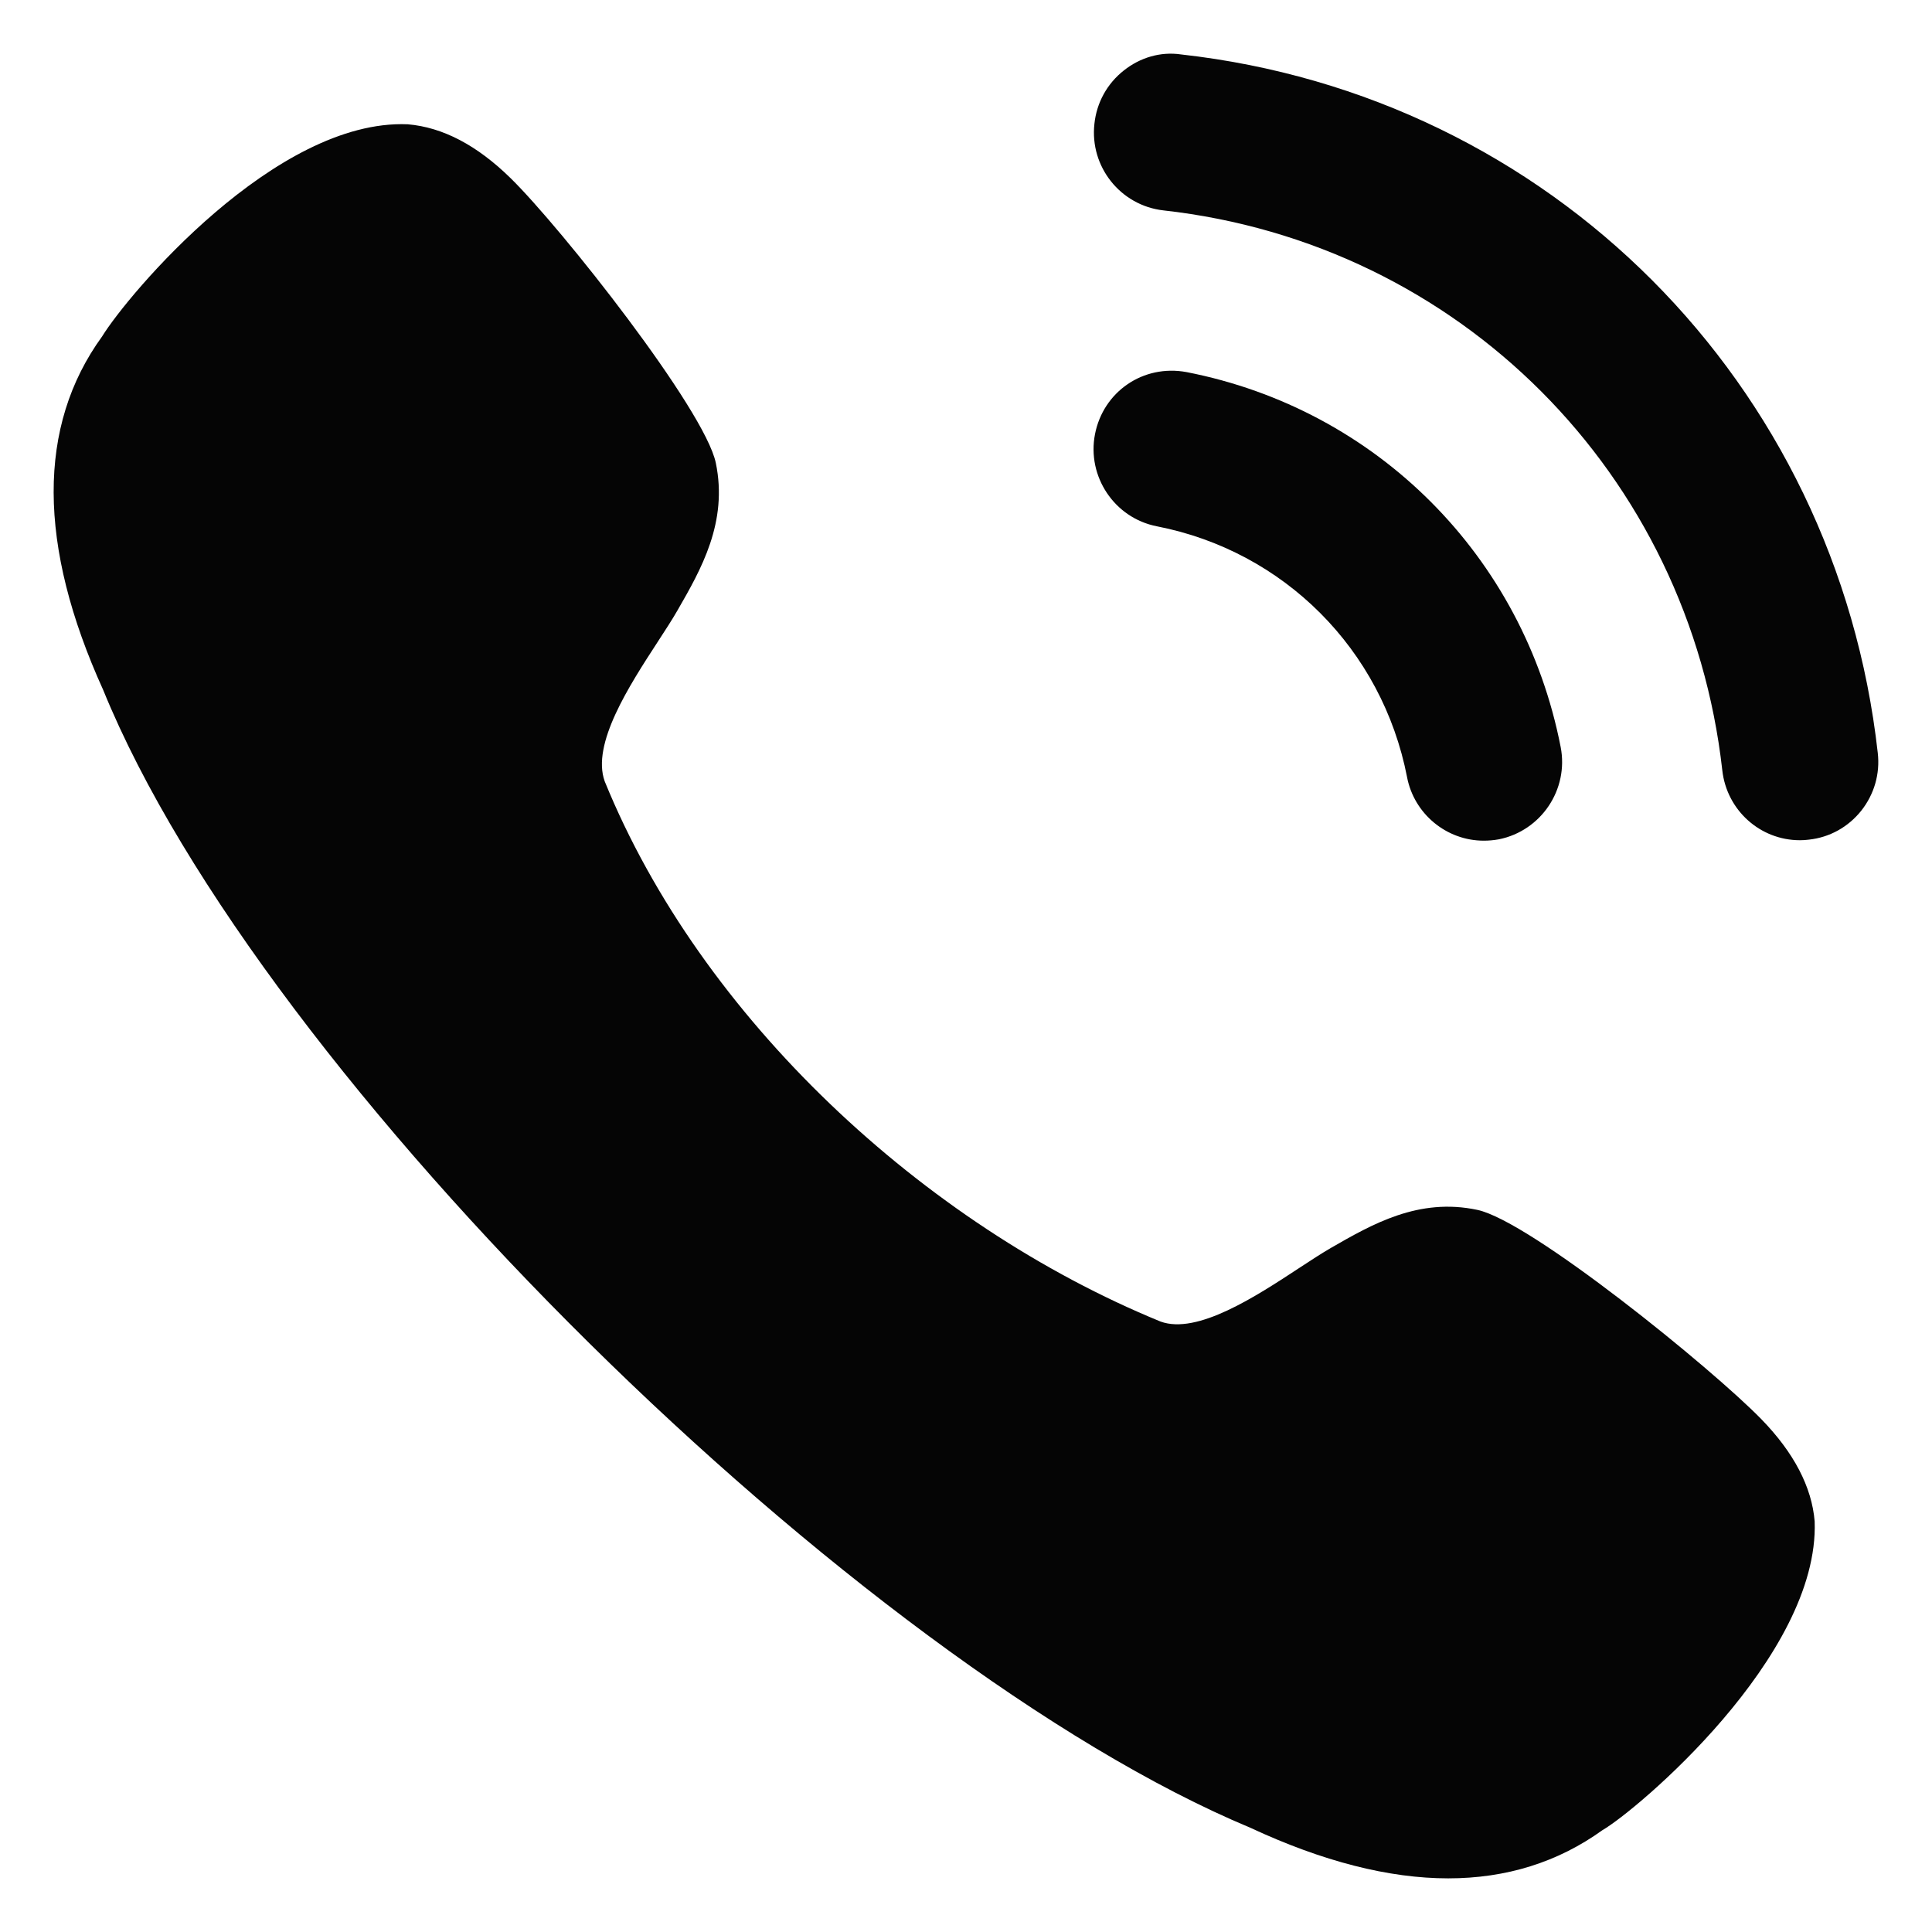 <svg width="30" height="30" viewBox="0 0 30 30" fill="none" xmlns="http://www.w3.org/2000/svg">
<path fill-rule="evenodd" clip-rule="evenodd" d="M18.337 0.845C18.021 0.799 17.704 0.893 17.451 1.094C17.192 1.298 17.029 1.592 16.994 1.922C16.919 2.589 17.4 3.192 18.066 3.267C22.659 3.779 26.228 7.357 26.744 11.964C26.814 12.581 27.331 13.047 27.949 13.047C27.996 13.047 28.041 13.044 28.088 13.038C28.411 13.003 28.698 12.843 28.902 12.588C29.103 12.333 29.195 12.016 29.158 11.692C28.515 5.944 24.067 1.483 18.337 0.845ZM18.425 5.778C17.751 5.653 17.131 6.083 17.003 6.742C16.875 7.4 17.306 8.043 17.962 8.172C19.938 8.557 21.463 10.085 21.849 12.068V12.069C21.959 12.639 22.462 13.054 23.04 13.054C23.118 13.054 23.195 13.047 23.274 13.033C23.93 12.901 24.362 12.26 24.234 11.6C23.657 8.64 21.378 6.354 18.425 5.778ZM20.666 19.378C21.306 19.01 22.028 18.593 22.94 18.787C23.765 18.961 26.578 21.245 27.349 22.036C27.854 22.554 28.134 23.089 28.178 23.624C28.254 25.724 25.402 28.121 24.882 28.419C24.192 28.916 23.39 29.167 22.488 29.167C21.567 29.167 20.54 28.905 19.419 28.383C13.341 25.846 4.057 16.744 1.602 10.713C0.583 8.468 0.576 6.616 1.585 5.225C1.987 4.572 4.28 1.844 6.332 1.93C6.878 1.977 7.409 2.257 7.929 2.767C8.717 3.539 10.943 6.36 11.115 7.188C11.306 8.108 10.888 8.84 10.517 9.483C10.438 9.621 10.331 9.785 10.214 9.965C9.771 10.646 9.181 11.554 9.39 12.133C10.887 15.808 14.345 19.015 18.021 20.521C18.59 20.728 19.497 20.134 20.176 19.688C20.353 19.572 20.515 19.466 20.651 19.387L20.666 19.378Z" fill="#050505"/>
</svg>
